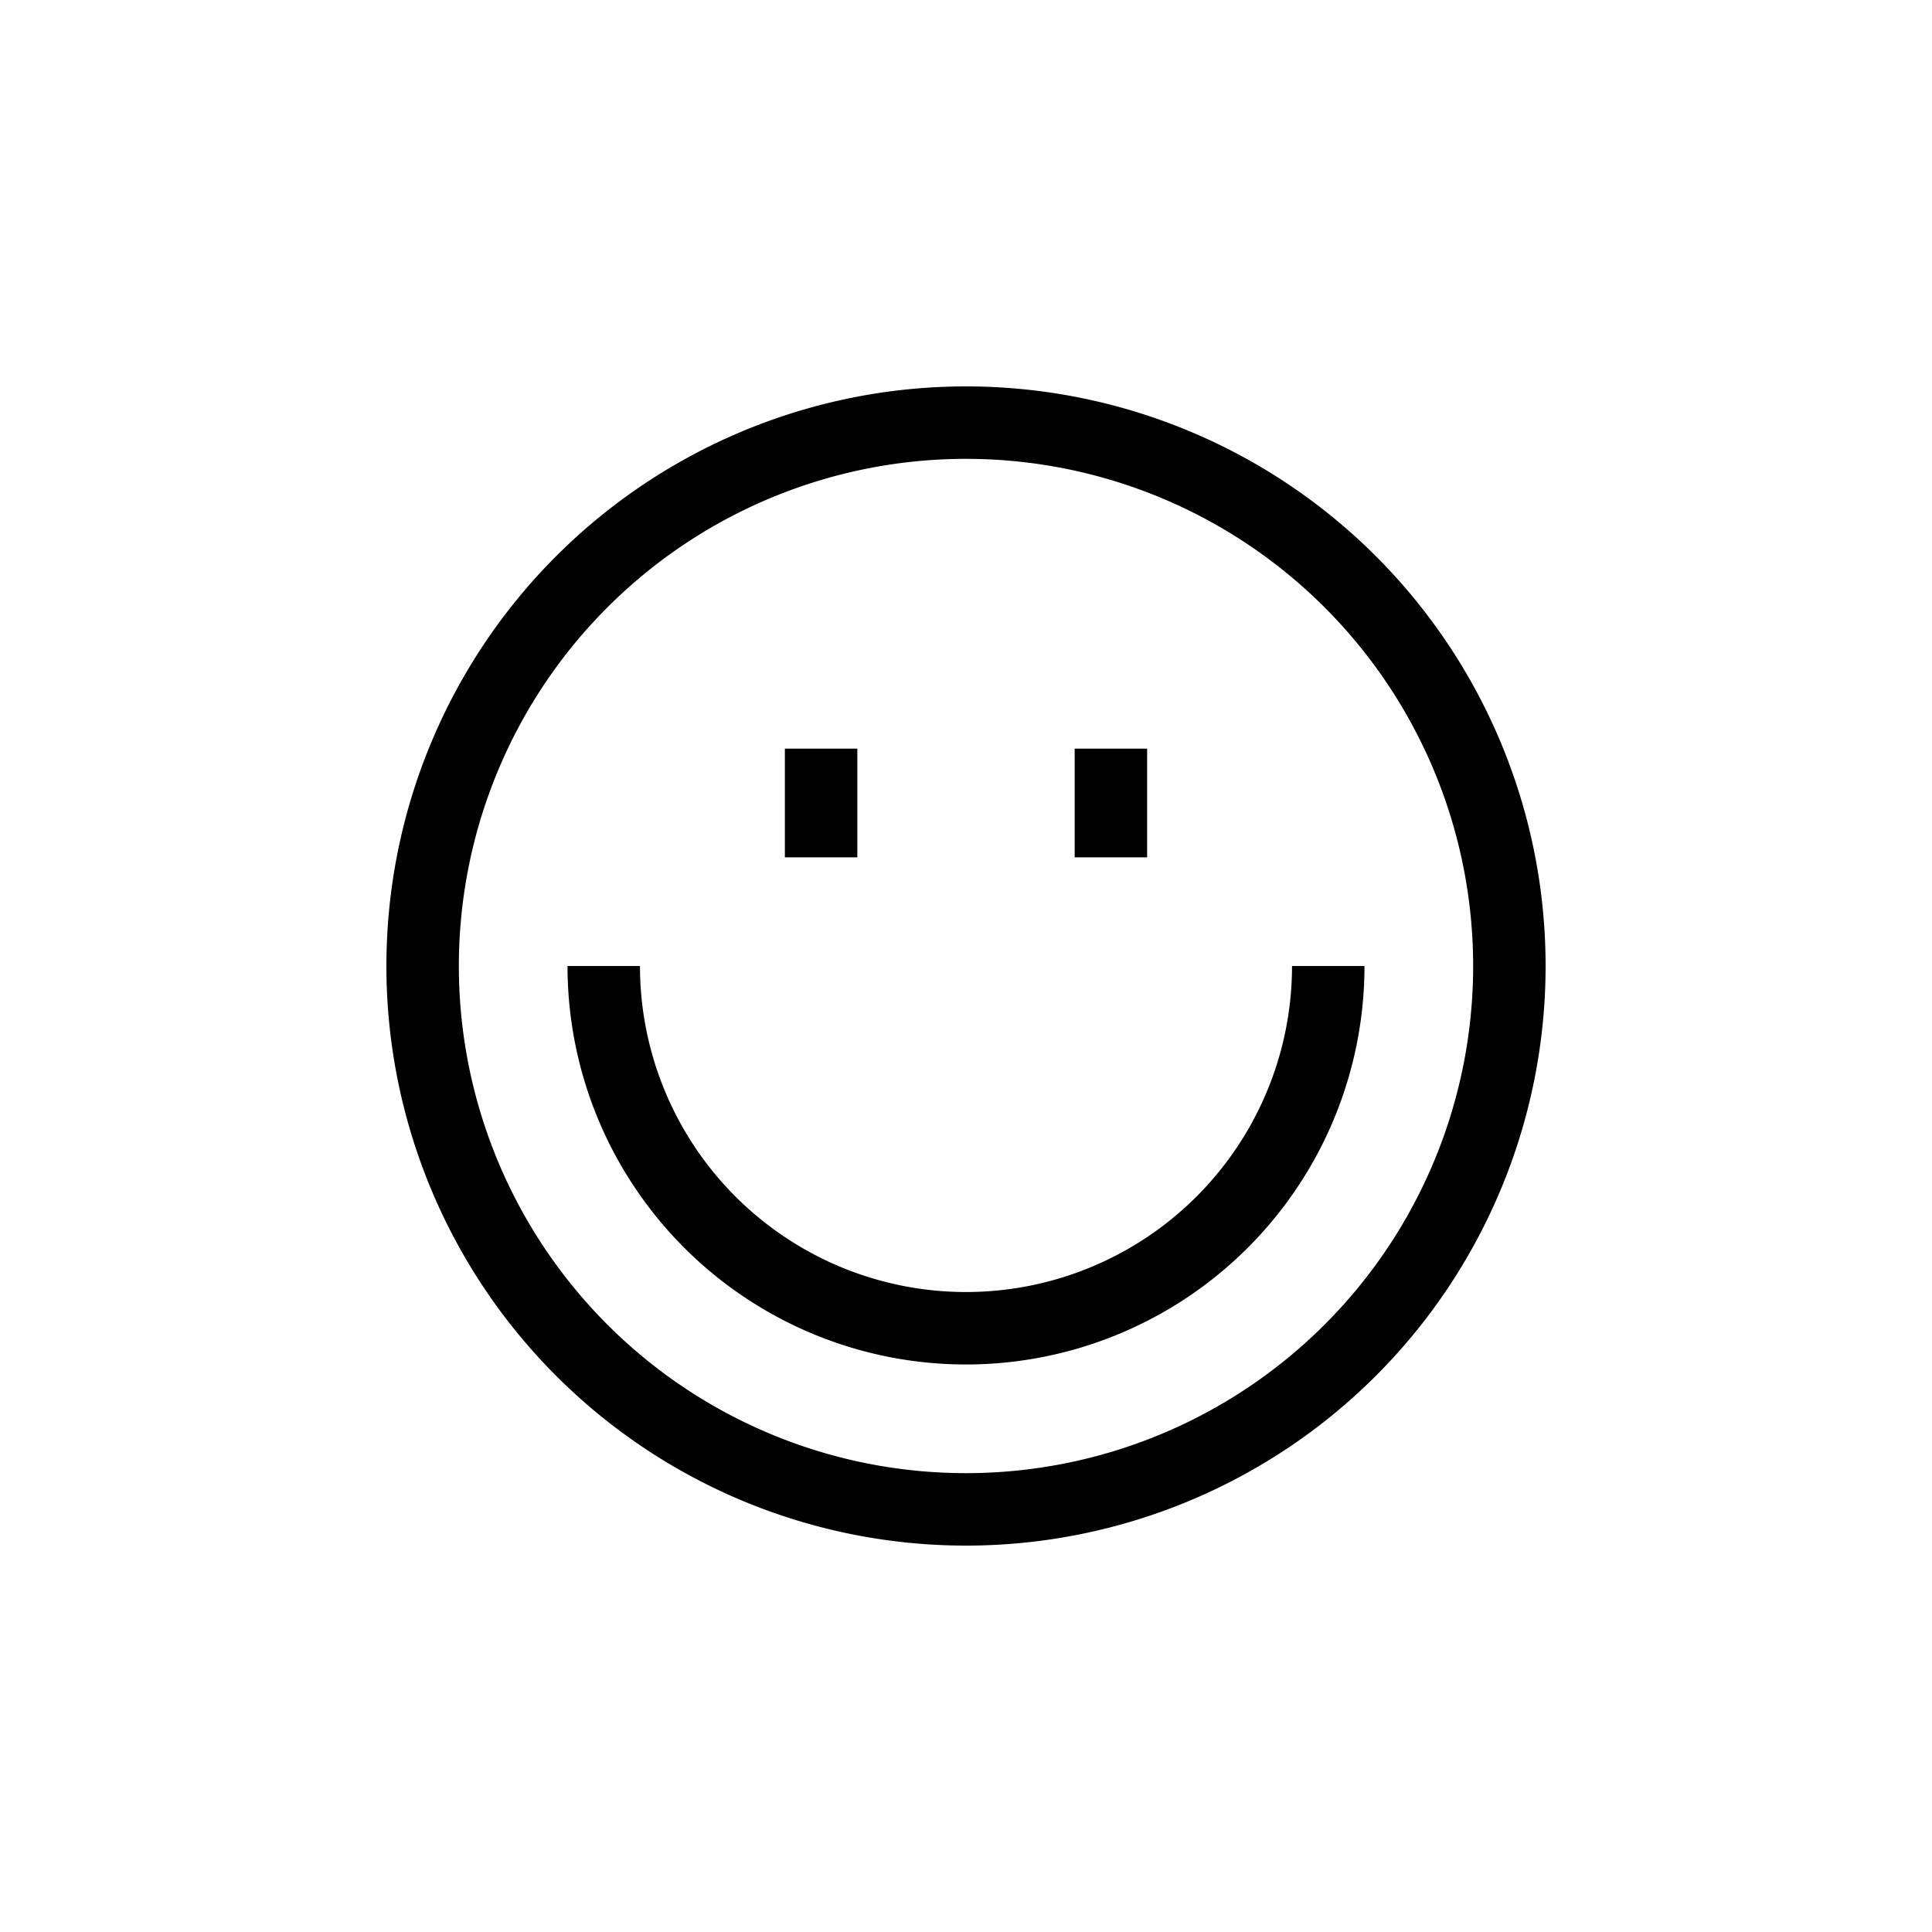 <svg width="32" height="32" viewBox="0 0 32 32" xmlns="http://www.w3.org/2000/svg"><g fill-rule="evenodd"><path d="M16 25.6a9.6 9.6 0 1 0 0-19.2 9.6 9.6 0 0 0 0 19.2zm0-1.2a8.4 8.4 0 1 1 0-16.8 8.4 8.4 0 0 1 0 16.8z"/><path d="M9.4 16a6.6 6.6 0 0 0 13.2 0h-1.2a5.4 5.4 0 0 1-10.8 0H9.4zm3.6-3.6v1.8h1.2v-1.8zm4.8 0v1.8H19v-1.8z"/></g></svg>